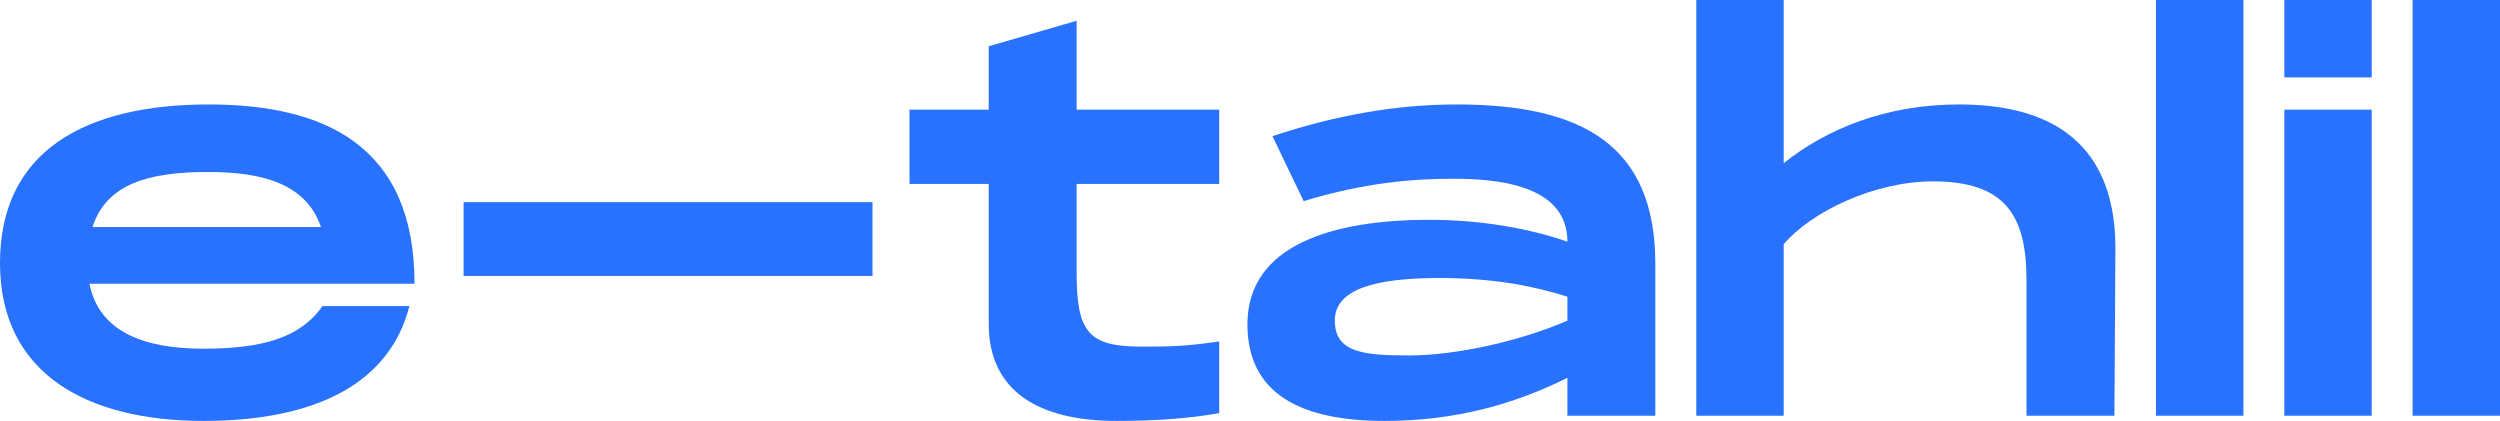 <svg width="196" height="33" viewBox="0 0 196 33" fill="none" xmlns="http://www.w3.org/2000/svg">
<path d="M15.949 27.337C11.381 27.337 7.774 26.074 7.013 22.244H32.5C32.5 11.326 25.327 8.189 16.35 8.189C6.772 8.189 0 11.774 0 20.615C0 29.415 6.973 33 15.949 33C24.686 33 30.536 30.107 32.099 23.996H25.287C23.564 26.441 20.678 27.337 15.949 27.337ZM16.31 13.485C20.638 13.485 24.004 14.422 25.166 17.804H7.253C8.335 14.422 11.621 13.485 16.31 13.485Z" fill="#2972FE"/>
<path d="M36.345 15.848V21.633H68.404V15.848H36.345Z" fill="#2972FE"/>
<path d="M95.588 14.422V8.596H84.408V1.63L77.515 3.626V8.596H71.303V14.422H77.515V25.381C77.515 30.678 81.442 33 87.533 33C90.699 33 93.304 32.796 95.588 32.389V26.767C92.823 27.174 91.621 27.174 89.457 27.174C85.289 27.174 84.408 25.993 84.408 21.348V14.422H95.588Z" fill="#2972FE"/>
<path d="M114.228 8.189C109.299 8.189 104.57 9.085 99.761 10.674L102.206 15.767C107.055 14.3 110.822 14.015 113.907 14.015C117.113 14.015 122.884 14.382 122.884 18.944C119.798 17.885 116.071 17.233 112.024 17.233C104.53 17.233 97.798 19.189 97.798 25.422C97.798 30.841 101.925 33 108.537 33C114.108 33 118.716 31.696 122.884 29.619V32.593H129.777V20.493C129.696 11.407 124.086 8.189 114.228 8.189ZM122.884 25.137C119.357 26.685 114.228 27.867 110.501 27.867C106.934 27.867 104.65 27.663 104.65 25.137C104.65 22.693 107.736 21.796 112.865 21.796C117.233 21.796 120.479 22.489 122.884 23.263V25.137Z" fill="#2972FE"/>
<path d="M153.587 8.189C147.857 8.189 143.208 10.104 139.842 12.793V0H132.989V32.593H139.842V19.148C141.966 16.622 146.935 14.219 151.543 14.219C157.194 14.219 158.877 16.867 158.877 21.959V32.593H165.77L165.85 19.311C165.77 10.47 159.879 8.189 153.587 8.189Z" fill="#2972FE"/>
<path d="M169.032 0V32.593H175.885V0H169.032Z" fill="#2972FE"/>
<path d="M179.09 0V6.07H185.942V0H179.09ZM179.09 8.596V32.593H185.942V8.596H179.09Z" fill="#2972FE"/>
<path d="M189.147 0V32.593H196V0H189.147Z" fill="#2972FE"/>
</svg>

